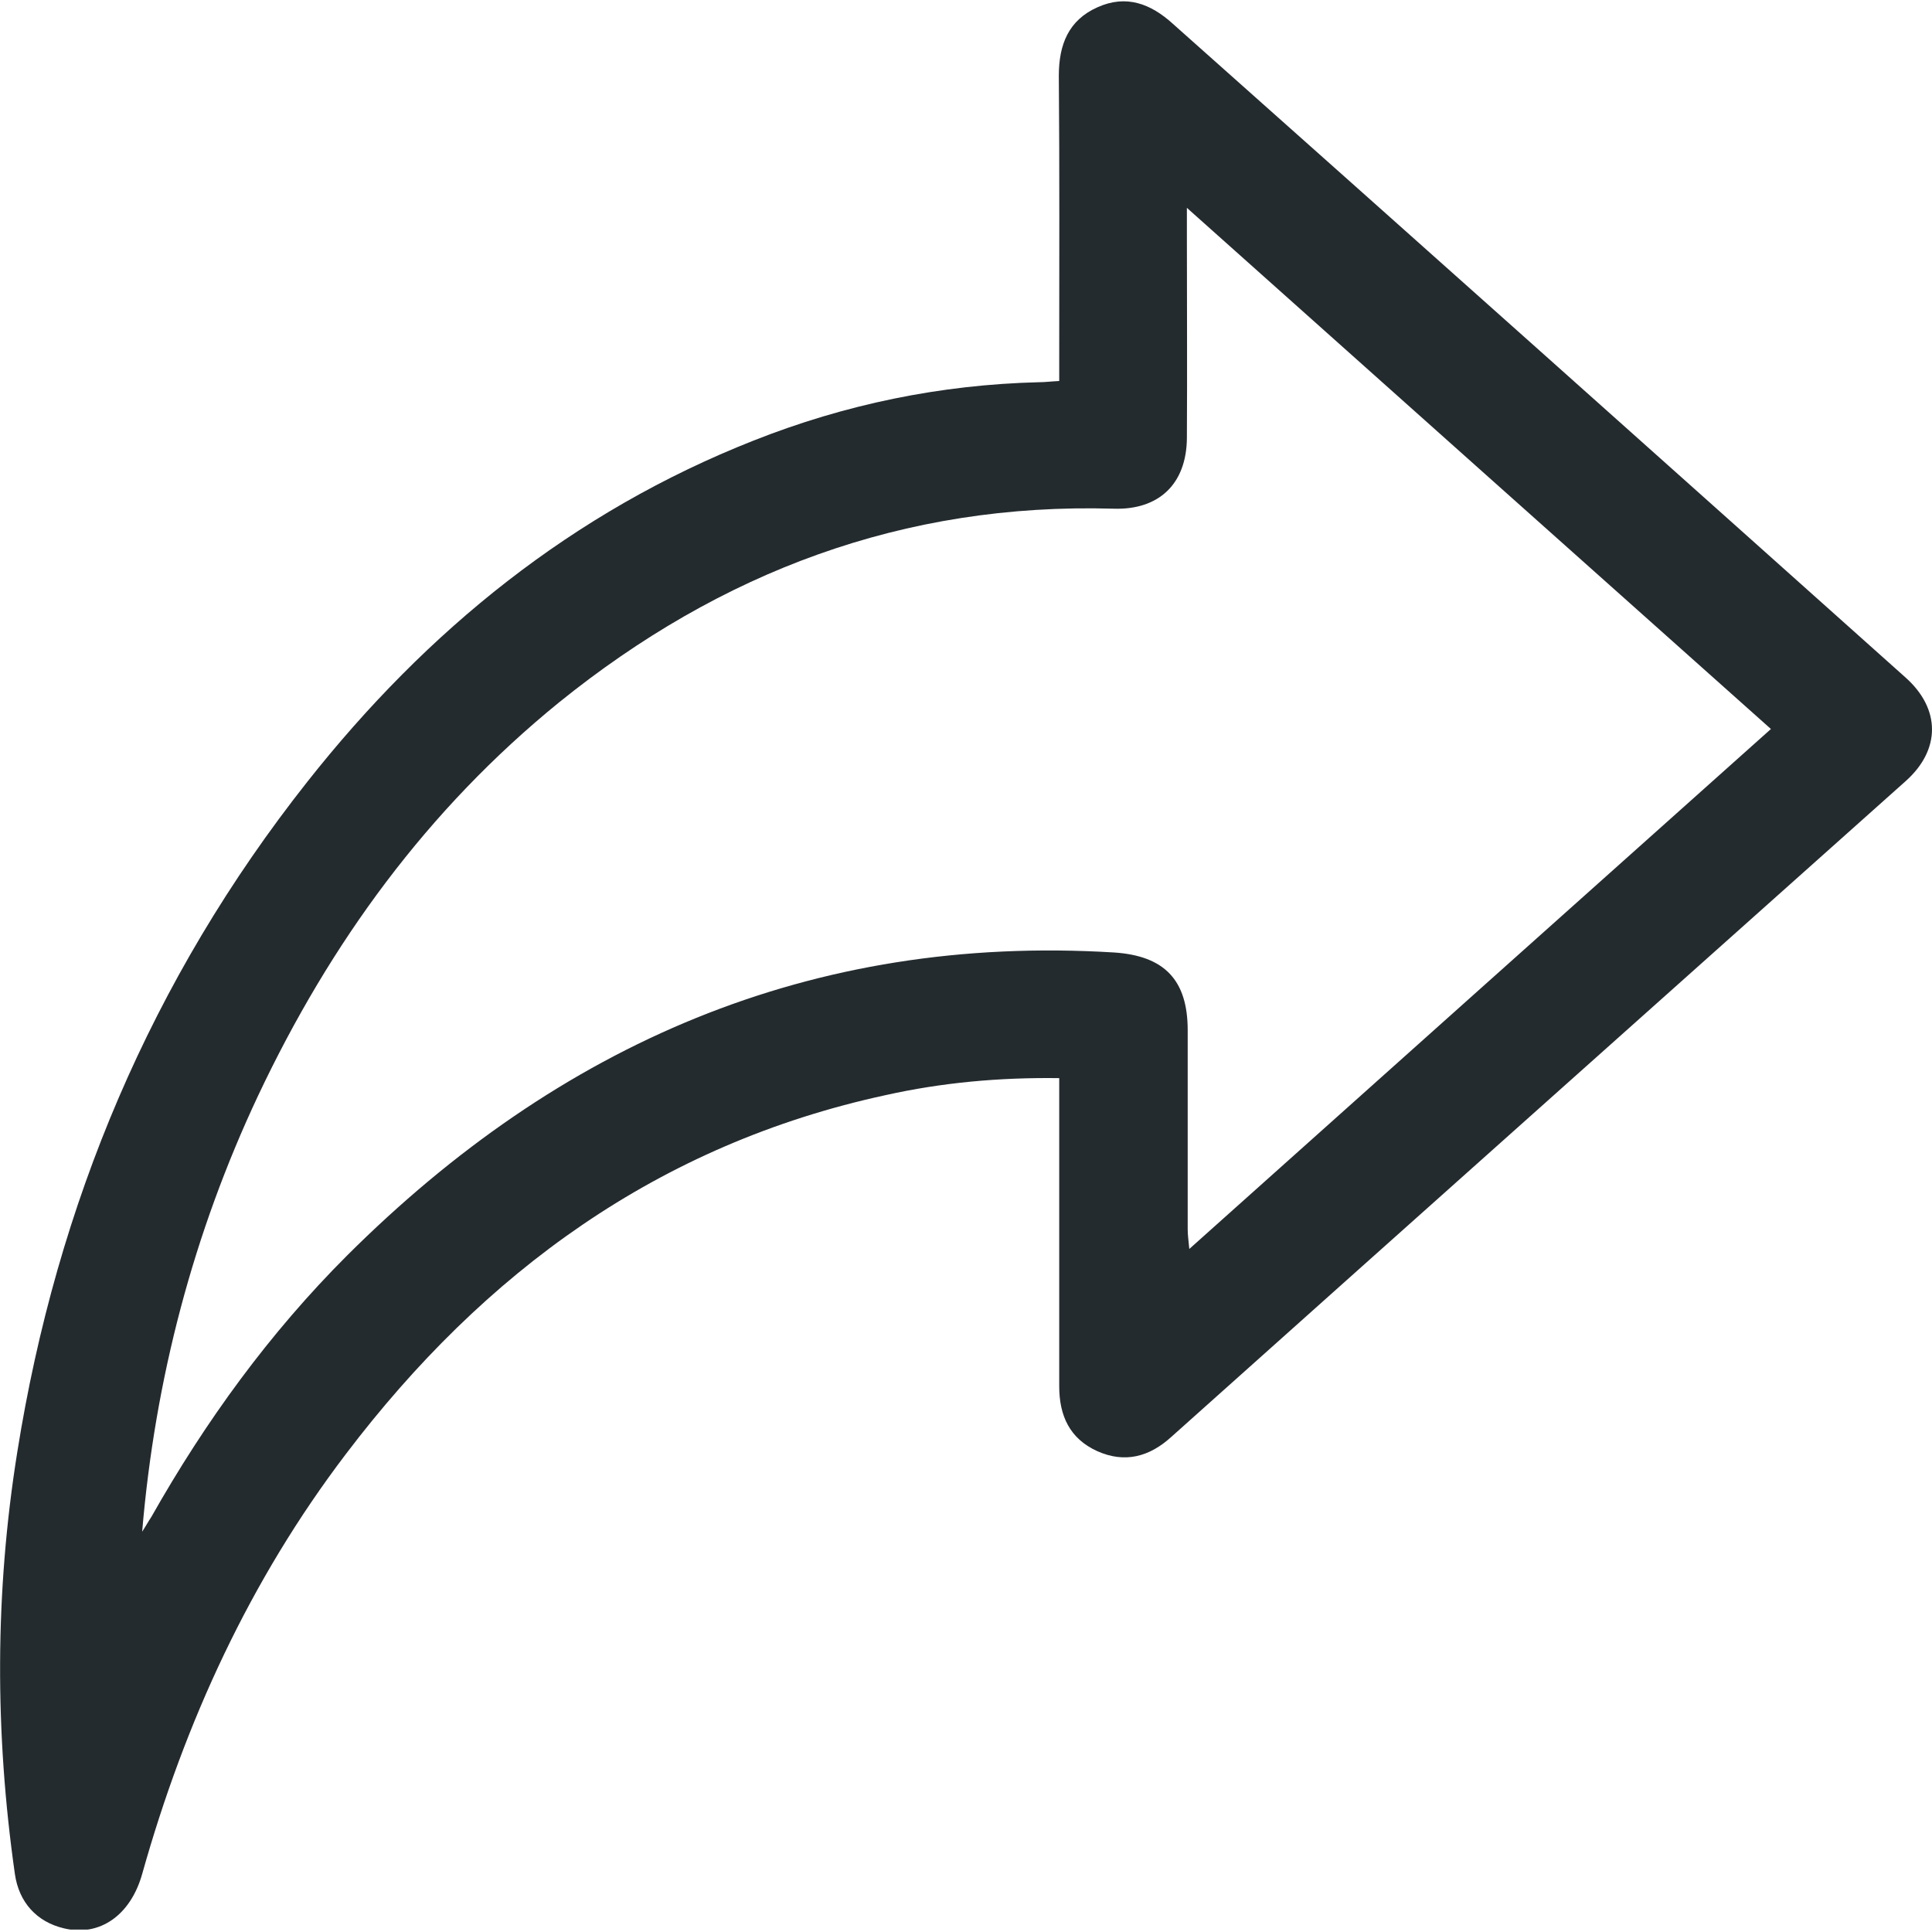<svg width="24" height="24" viewBox="0 0 24 24" fill="none" xmlns="http://www.w3.org/2000/svg">
<g clip-path="url(#clip0)">
<path d="M13.158 13.393C12.413 13.383 11.702 13.448 11.002 13.604C8.185 14.214 6.014 15.8 4.298 18.061C3.107 19.627 2.297 21.389 1.766 23.28C1.621 23.795 1.236 24.06 0.796 23.955C0.455 23.875 0.235 23.63 0.185 23.28C-0.065 21.529 -0.065 19.782 0.215 18.036C0.706 14.954 1.881 12.163 3.818 9.711C5.303 7.83 7.115 6.359 9.361 5.473C10.497 5.023 11.682 4.778 12.908 4.748C12.983 4.748 13.053 4.738 13.158 4.733C13.158 4.633 13.158 4.543 13.158 4.458C13.158 3.287 13.163 2.111 13.153 0.941C13.153 0.555 13.273 0.25 13.634 0.09C13.989 -0.07 14.294 0.045 14.569 0.295C17.601 2.992 20.638 5.704 23.67 8.415C24.11 8.806 24.11 9.316 23.67 9.706C20.628 12.423 17.586 15.134 14.549 17.851C14.279 18.096 13.974 18.181 13.629 18.026C13.288 17.871 13.158 17.586 13.158 17.221C13.158 15.955 13.158 14.694 13.158 13.393ZM1.766 19.027C1.806 18.967 1.841 18.902 1.881 18.842C2.552 17.656 3.347 16.56 4.313 15.595C6.944 12.973 10.076 11.602 13.839 11.832C14.464 11.873 14.754 12.173 14.754 12.798C14.754 13.624 14.754 14.444 14.754 15.27C14.754 15.34 14.764 15.41 14.774 15.515C17.196 13.348 19.592 11.207 21.999 9.056C19.592 6.909 17.191 4.768 14.744 2.582C14.744 2.747 14.744 2.832 14.744 2.922C14.744 3.762 14.749 4.603 14.744 5.443C14.739 6.014 14.394 6.339 13.829 6.319C11.227 6.244 8.951 7.105 6.944 8.726C5.308 10.056 4.103 11.712 3.207 13.609C2.402 15.32 1.926 17.131 1.766 19.027Z" fill="#242B2F"/>
</g>
<defs>
<clipPath id="clip0">
<rect width="24" height="23.97" fill="white"/>
</clipPath>
</defs>
</svg>
